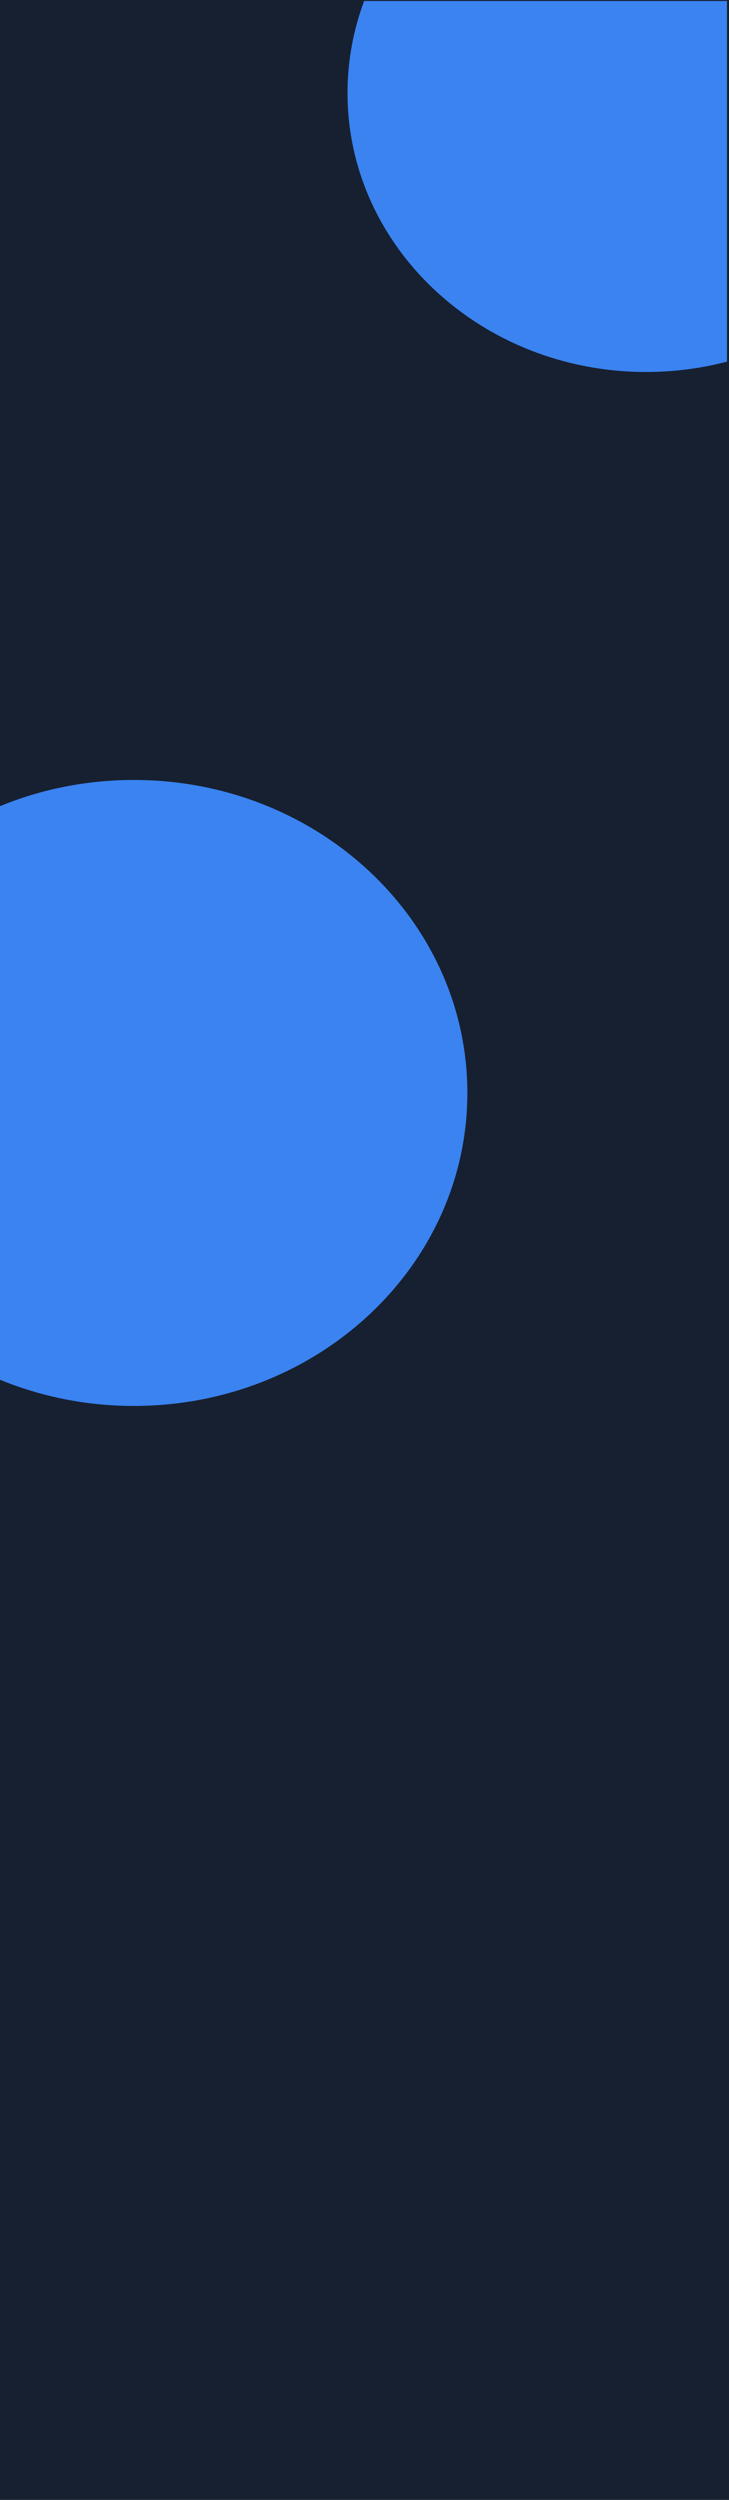 <svg width="365" height="1250" viewBox="0 0 365 1250" fill="none" xmlns="http://www.w3.org/2000/svg">
<rect width="365" height="1250" fill="#172030"/>
<path d="M174 46.5C174 123.544 240.933 186 323.5 186C337.536 186 351.12 184.195 364 180.821V0.5H182.319C176.929 14.903 174 30.382 174 46.5Z" fill="#3A83F1"/>
<path d="M67 703C159.232 703 234 632.933 234 546.5C234 460.067 159.232 390 67 390C43.172 390 20.509 394.677 0 403.104V689.896C20.509 698.323 43.172 703 67 703Z" fill="#3A83F1"/>
</svg>
